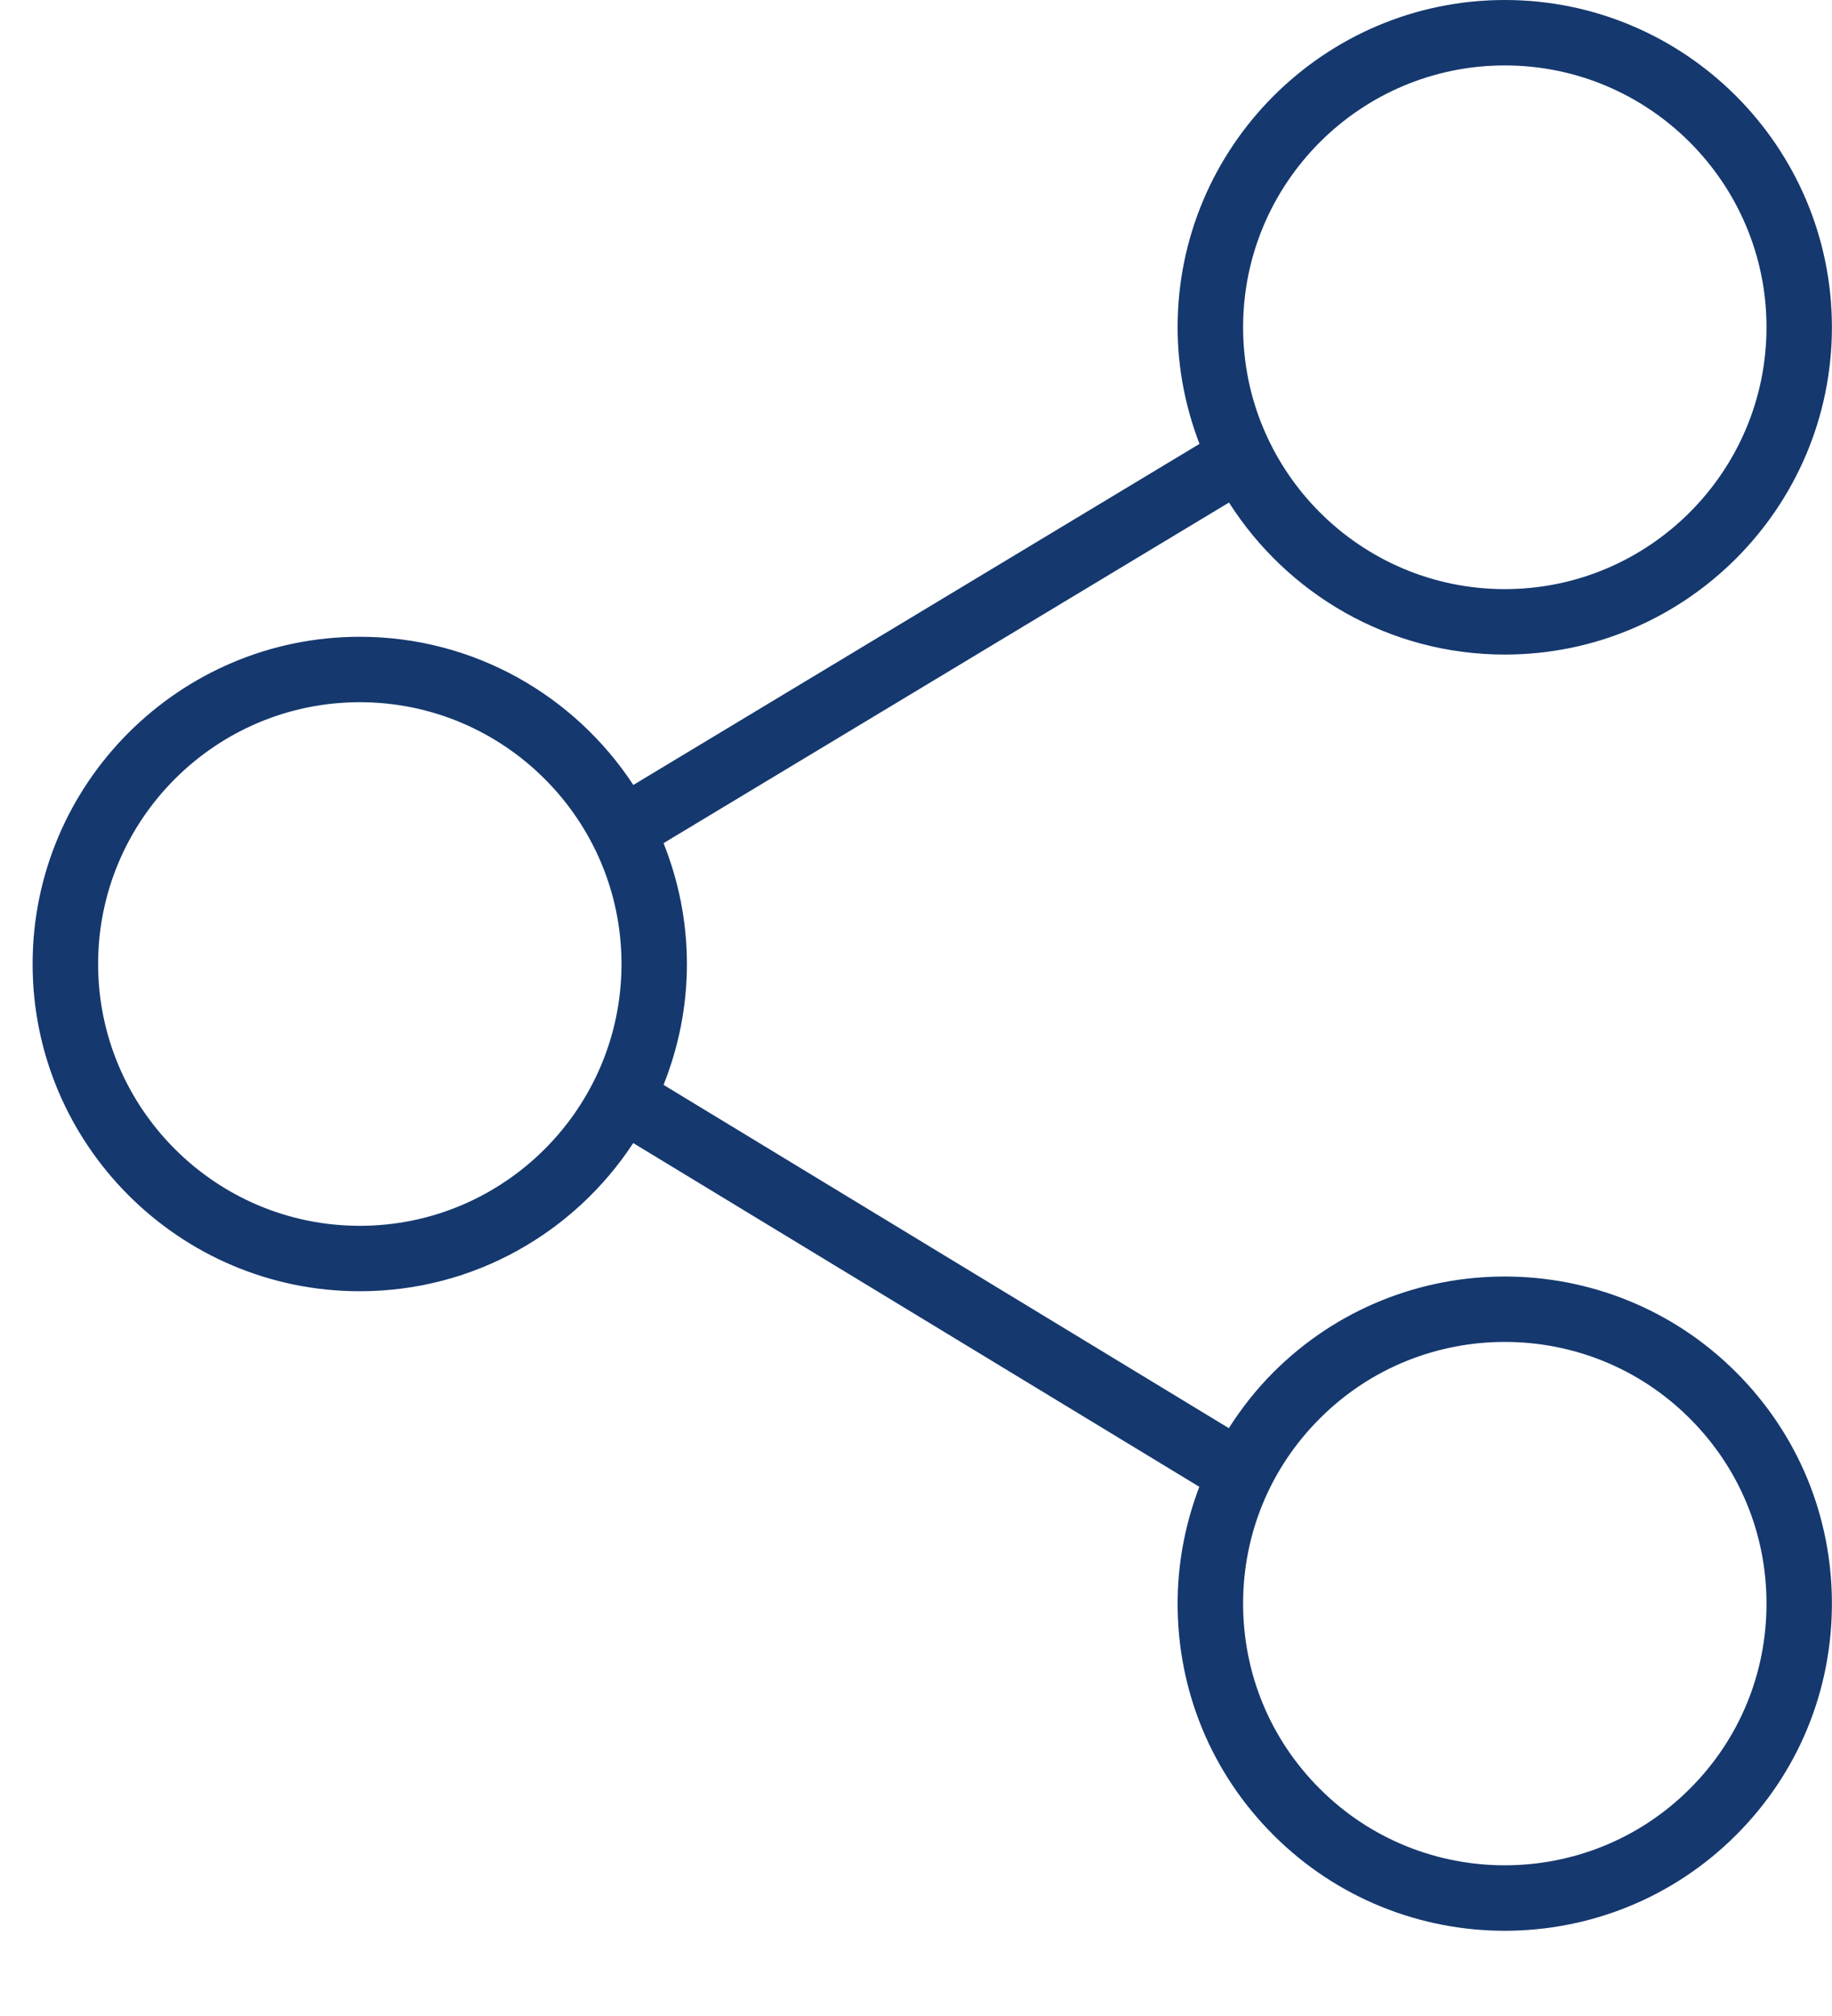 
<svg width="20px" height="22px" viewBox="0 0 20 22" version="1.1" xmlns="http://www.w3.org/2000/svg" xmlns:xlink="http://www.w3.org/1999/xlink">
    <!-- Generator: Sketch 43.1 (39012) - http://www.bohemiancoding.com/sketch -->
    <desc>Created with Sketch.</desc>
    <defs></defs>
    <g id="Page-1" stroke="none" stroke-width="1" fill="none" fill-rule="evenodd">
        <g id="share" fill-rule="nonzero" fill="#15386E">
            <path d="M13.902,14.975 C13.715,15.162 13.554,15.367 13.415,15.585 L7.244,11.839 C7.407,11.43 7.499,10.986 7.499,10.52 C7.499,10.054 7.407,9.61 7.244,9.201 L13.417,5.484 C14.051,6.479 15.162,7.143 16.428,7.143 C18.397,7.143 19.999,5.541 19.999,3.571 C19.999,1.602 18.397,0 16.428,0 C14.459,0 12.856,1.602 12.856,3.571 C12.856,4.02 12.943,4.448 13.095,4.844 L6.914,8.566 C6.275,7.593 5.176,6.949 3.928,6.949 C1.958,6.949 0.356,8.551 0.356,10.52 C0.356,12.489 1.958,14.091 3.928,14.091 C5.176,14.091 6.275,13.447 6.913,12.474 L13.093,16.225 C12.94,16.627 12.856,17.057 12.856,17.5 C12.856,18.454 13.227,19.351 13.902,20.025 C14.598,20.721 15.513,21.07 16.427,21.07 C17.342,21.07 18.257,20.721 18.953,20.025 C19.628,19.351 19.999,18.454 19.999,17.5 C19.999,16.546 19.628,15.649 18.953,14.975 C17.56,13.582 15.295,13.582 13.902,14.975 Z M16.428,0.714 C18.003,0.714 19.285,1.996 19.285,3.571 C19.285,5.147 18.003,6.429 16.428,6.429 C14.852,6.429 13.571,5.147 13.571,3.571 C13.571,1.996 14.852,0.714 16.428,0.714 Z M3.928,13.377 C2.353,13.377 1.071,12.095 1.071,10.52 C1.071,8.945 2.353,7.663 3.928,7.663 C5.503,7.663 6.785,8.945 6.785,10.52 C6.785,12.095 5.503,13.377 3.928,13.377 Z M18.448,19.52 C17.334,20.634 15.521,20.634 14.408,19.52 C13.868,18.981 13.571,18.263 13.571,17.5 C13.571,16.737 13.868,16.019 14.408,15.48 C14.965,14.922 15.696,14.644 16.428,14.644 C17.16,14.644 17.891,14.922 18.448,15.48 C18.988,16.019 19.285,16.737 19.285,17.5 C19.285,18.263 18.988,18.981 18.448,19.52 Z" id="Shape"></path>
        </g>
    </g>
</svg>